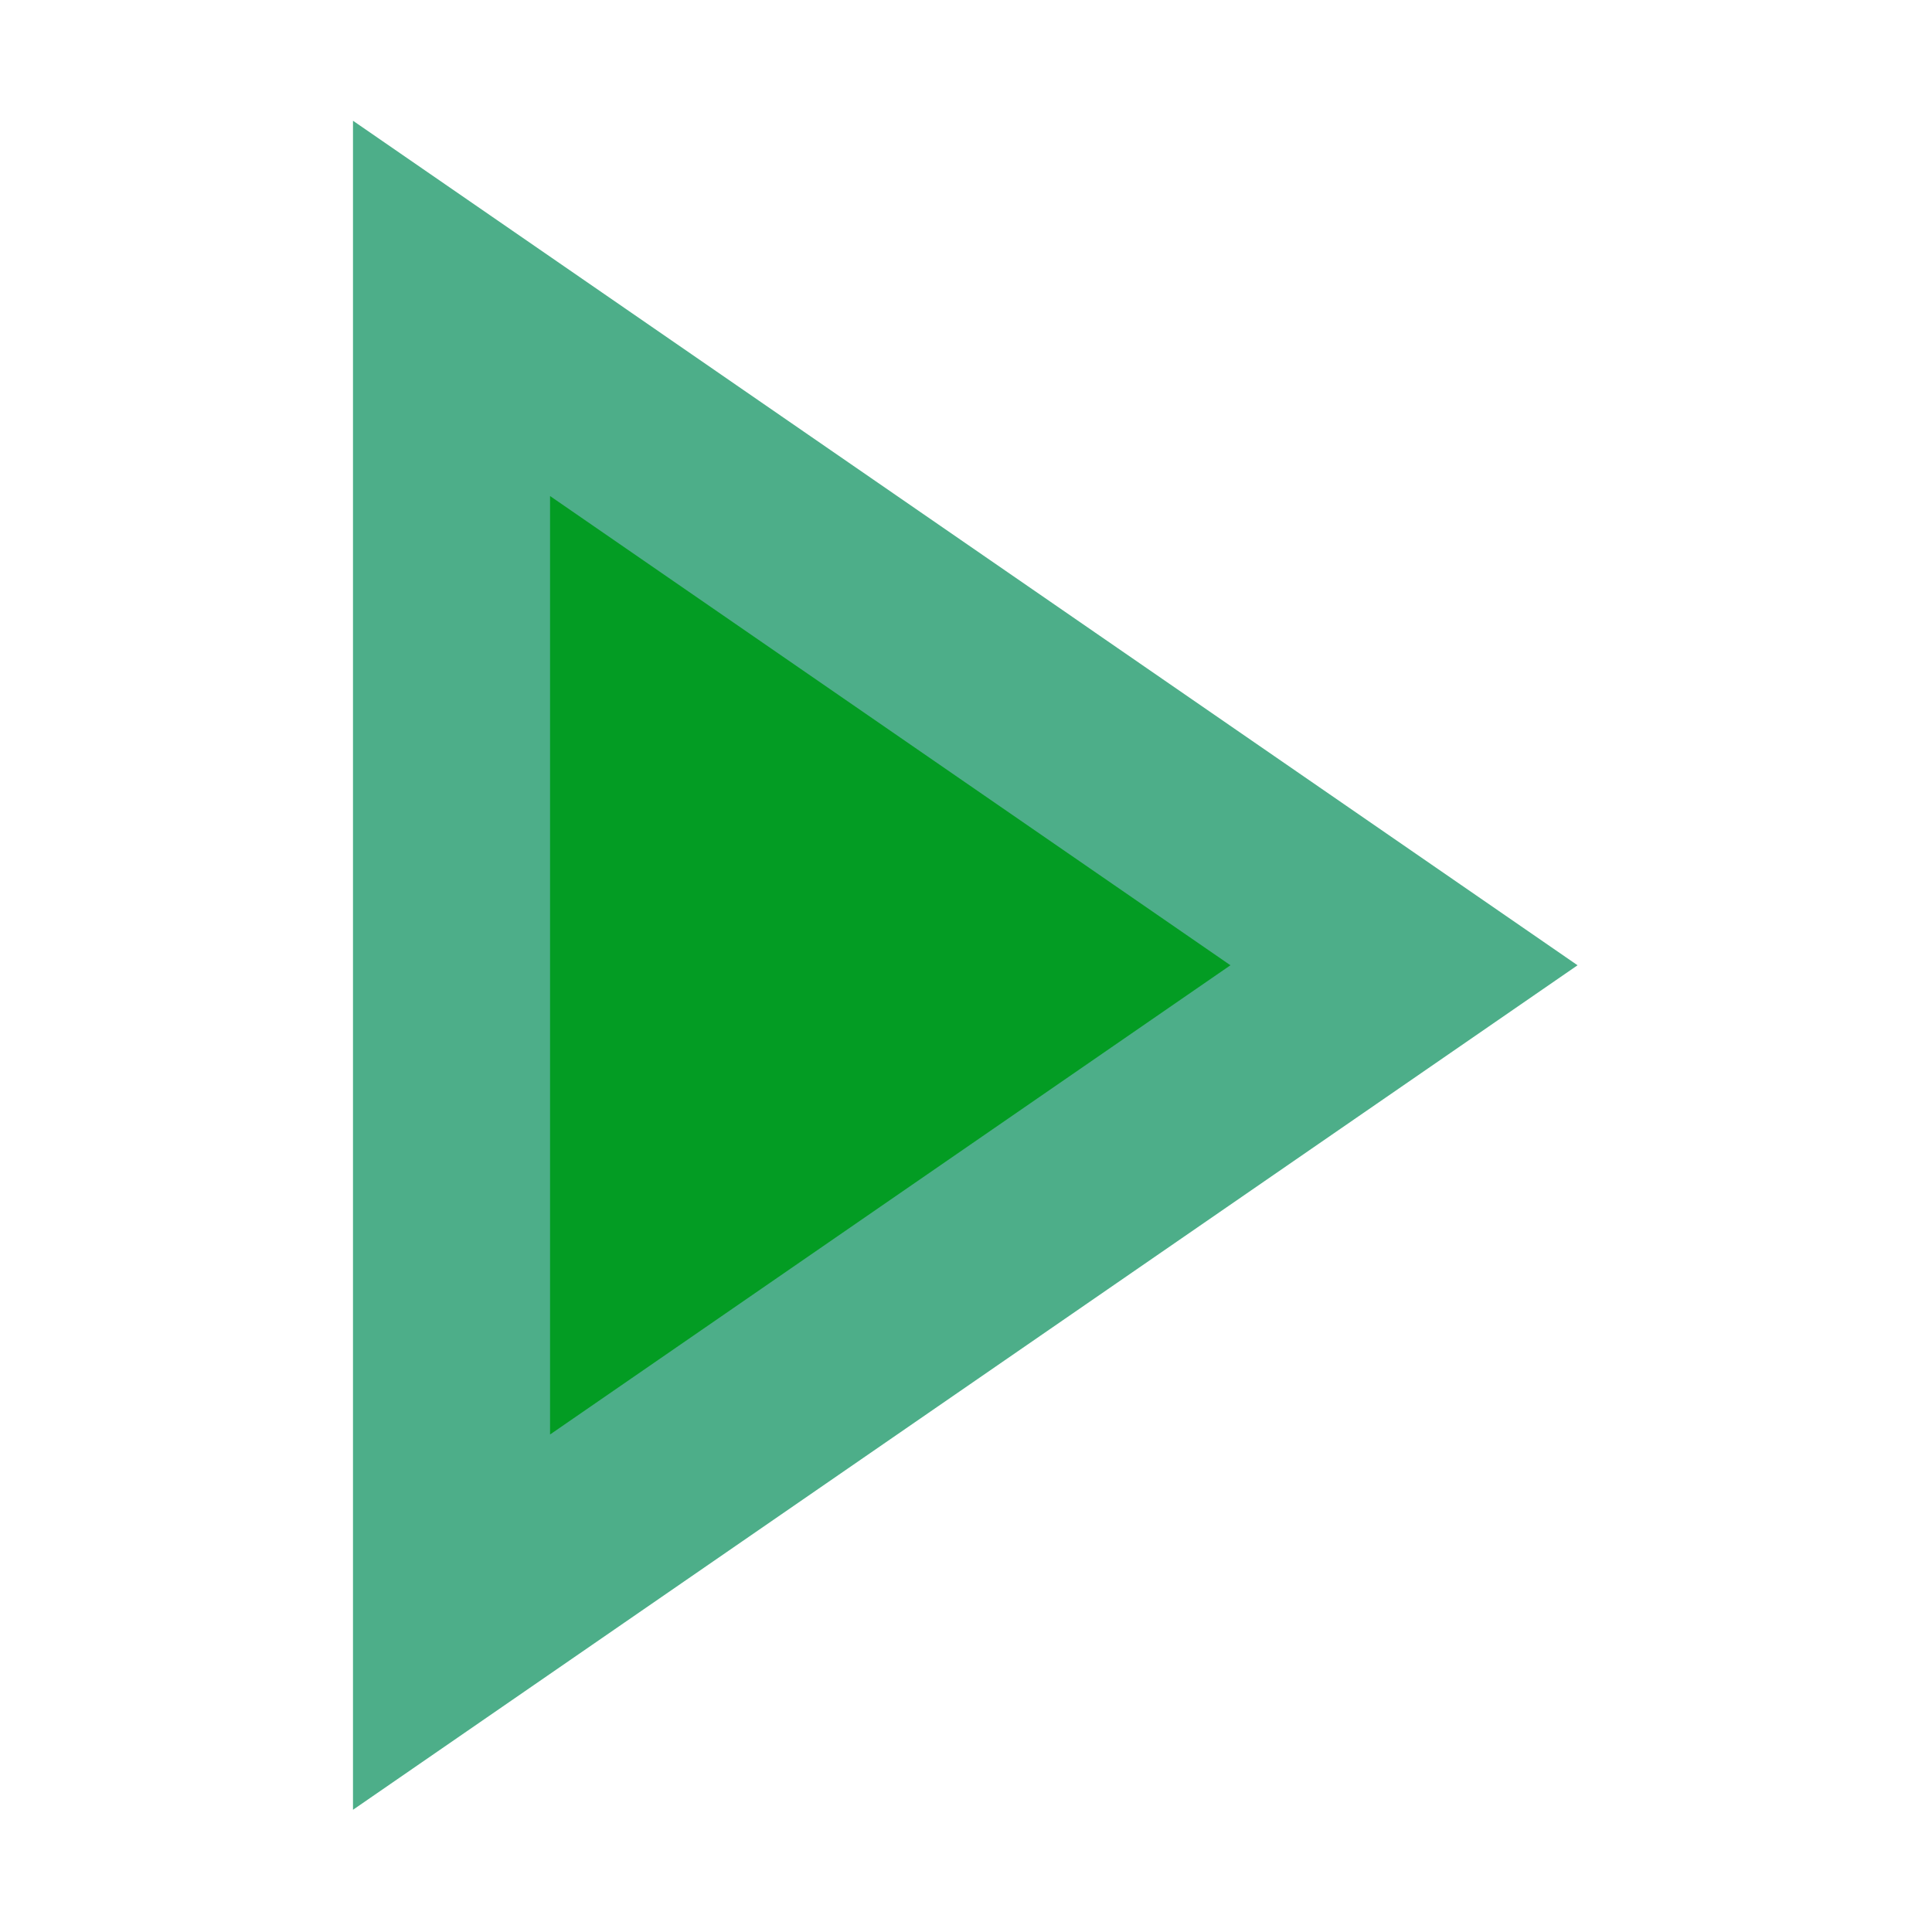 ﻿<?xml version='1.0' encoding='UTF-8'?>
<svg viewBox="-5.85 -2 32 32" xmlns="http://www.w3.org/2000/svg" xmlns:xlink="http://www.w3.org/1999/xlink">
  <g id="Capa_1" transform="translate(-3.85, 0)" style="enable-background:new 0 0 51.426 51.426">
    <g transform="matrix(0.544, 0, 0, 0.544, 0, 0)">
      <polygon points="39.071,25.713 10.071,45.713   10.071,26.077 10.071,5.713 " fill="#039C23" fill-opacity="1" class="Green" stroke="#4DAE89" stroke-width="6px" stroke-miterlimit="10" stroke-opacity="1" />
    </g>
  </g>
</svg>